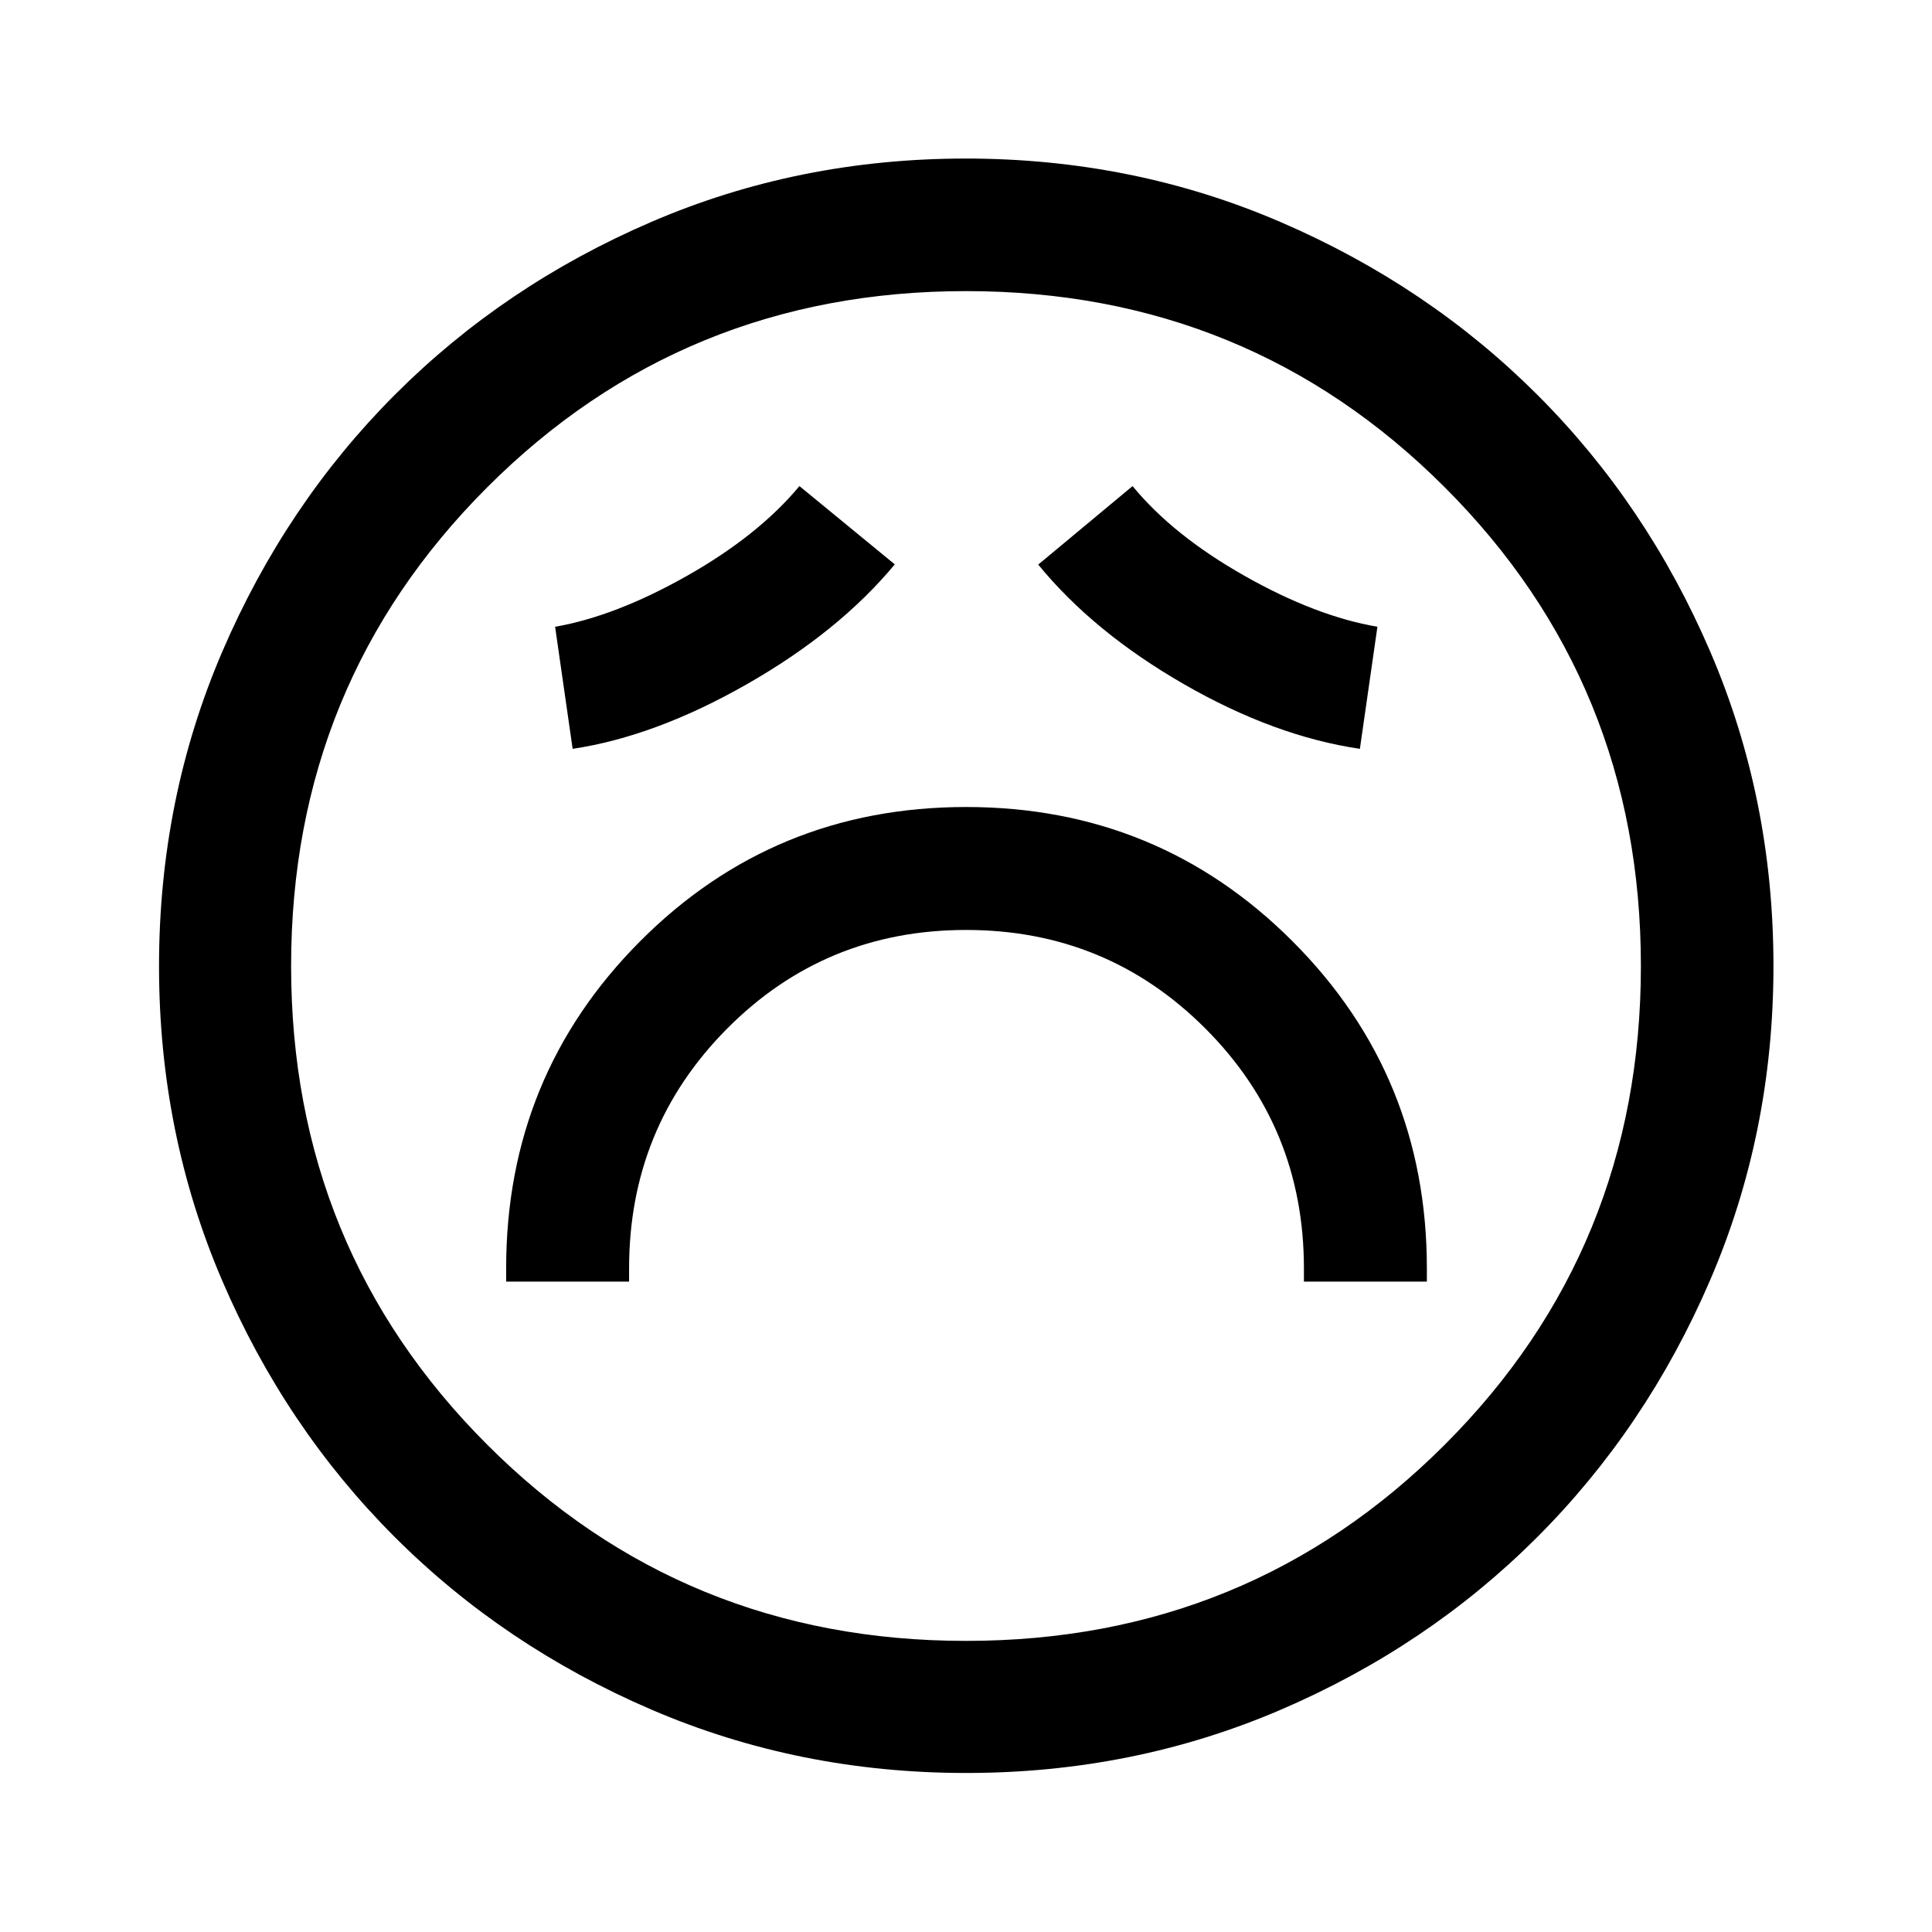 <svg xmlns="http://www.w3.org/2000/svg" height="48" viewBox="0 -960 960 960" width="48"><path d="M251.5-323.17h61.09v-6.59q0-70.1 48.72-119.13 48.71-49.02 118.73-49.02 70.03 0 118.95 49.02 48.92 49.03 48.92 119.13v6.59H709v-6.59q0-95.68-66.69-162.46T480.06-559Q384.5-559 318-492.22t-66.5 162.46v6.59Zm33.04-264.74q41.03-6.13 86.67-32.17 45.65-26.05 73.4-59.49l-47.37-38.89q-20.42 24.54-55.93 44.62t-65.48 25.27l8.71 60.66Zm391.18 0 8.71-60.66q-30.47-5.19-65.98-25.27-35.51-20.08-55.69-44.62l-46.87 39q27.46 33.59 72.44 59.45 44.97 25.86 87.39 32.1ZM480.08-79.02q-83.18 0-156.42-31.49-73.24-31.49-127.58-85.82-54.34-54.32-85.7-127.41-31.36-73.08-31.36-156.18 0-83.18 31.49-156.42 31.49-73.24 85.78-127.59 54.29-54.36 127.39-85.82 73.1-31.47 156.22-31.47 83.2 0 156.47 31.58t127.6 85.89q54.34 54.3 85.79 127.43 31.46 73.13 31.46 156.28 0 83.21-31.6 156.45-31.6 73.23-85.93 127.54-54.34 54.31-127.43 85.67-73.08 31.36-156.18 31.36ZM480-480Zm0 335.35q140.42 0 237.88-97.47 97.47-97.46 97.47-237.88 0-140.42-97.47-237.88-97.46-97.47-237.88-97.47-140.42 0-237.88 97.47-97.47 97.46-97.47 237.88 0 140.42 97.47 237.88 97.46 97.47 237.88 97.47Z"/></svg>